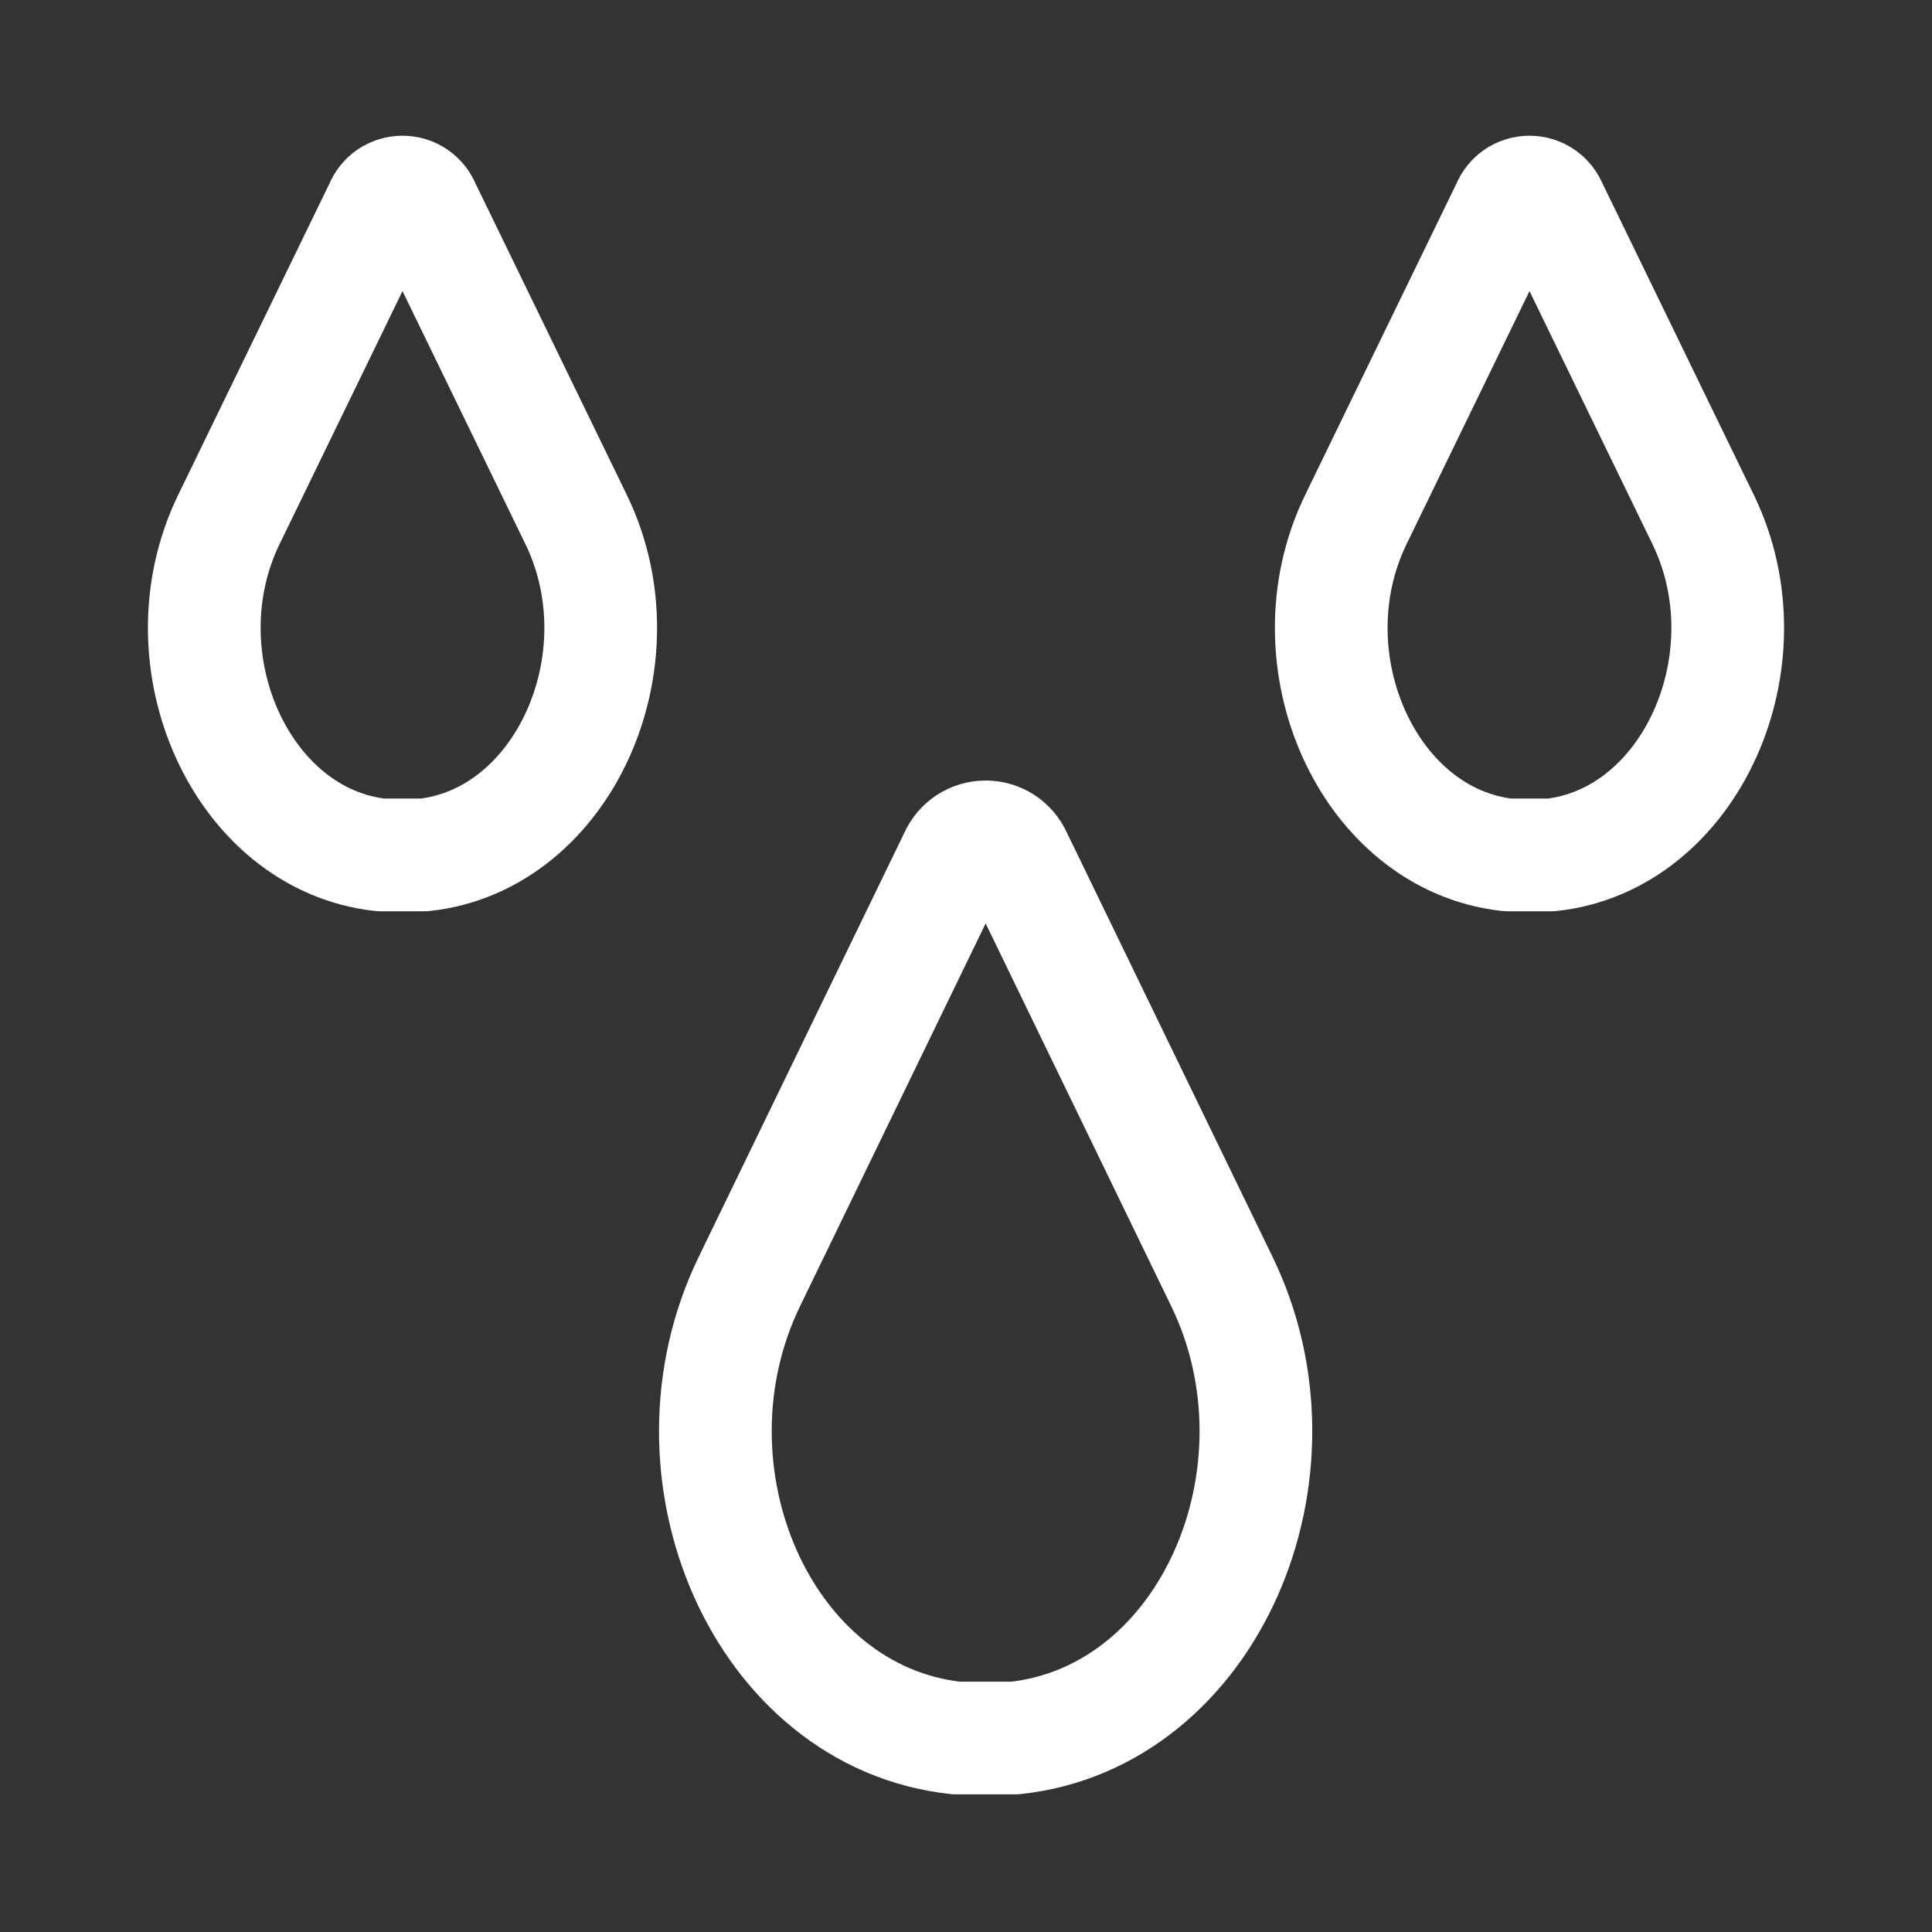 <svg width="24" height="24" viewBox="0 0 24 24" fill="none" xmlns="http://www.w3.org/2000/svg">
<rect x="0" y="0" width="24" height="24" fill="#333333" stroke="none"/>
<g id="Icons/Weather/ic-weather-drop">
<g id="ic weather drop">
<path id="Vector" d="M18.73 10.62H19H19.27C21 10.43 22 8.2 21.16 6.46L19.27 2.57C19.248 2.516 19.211 2.469 19.163 2.436C19.115 2.403 19.058 2.386 19 2.386C18.941 2.386 18.884 2.403 18.836 2.436C18.788 2.469 18.751 2.516 18.73 2.57L16.84 6.46C15.999 8.2 17 10.43 18.73 10.62Z" stroke="white" stroke-width="1.4" stroke-linecap="round" stroke-linejoin="round"/>
<path id="Vector_2" d="M4.73 10.62H5H5.27C7 10.43 8 8.2 7.16 6.46L5.27 2.57C5.249 2.516 5.211 2.469 5.163 2.436C5.115 2.403 5.058 2.386 5 2.386C4.942 2.386 4.885 2.403 4.836 2.436C4.788 2.469 4.751 2.516 4.73 2.57L2.84 6.46C2 8.2 3 10.43 4.73 10.62Z" stroke="white" stroke-width="1.4" stroke-linecap="round" stroke-linejoin="round"/>
<path id="Vector_3" d="M11.879 21.59H12.239H12.609C15.019 21.33 16.329 18.29 15.179 15.92L12.619 10.64C12.587 10.567 12.534 10.506 12.468 10.462C12.401 10.419 12.324 10.396 12.244 10.396C12.165 10.396 12.087 10.419 12.02 10.462C11.954 10.506 11.901 10.567 11.869 10.64L9.309 15.92C8.159 18.29 9.469 21.33 11.879 21.59Z" stroke="white" stroke-width="1.4" stroke-linecap="round" stroke-linejoin="round"/>
</g>
</g>
</svg>
